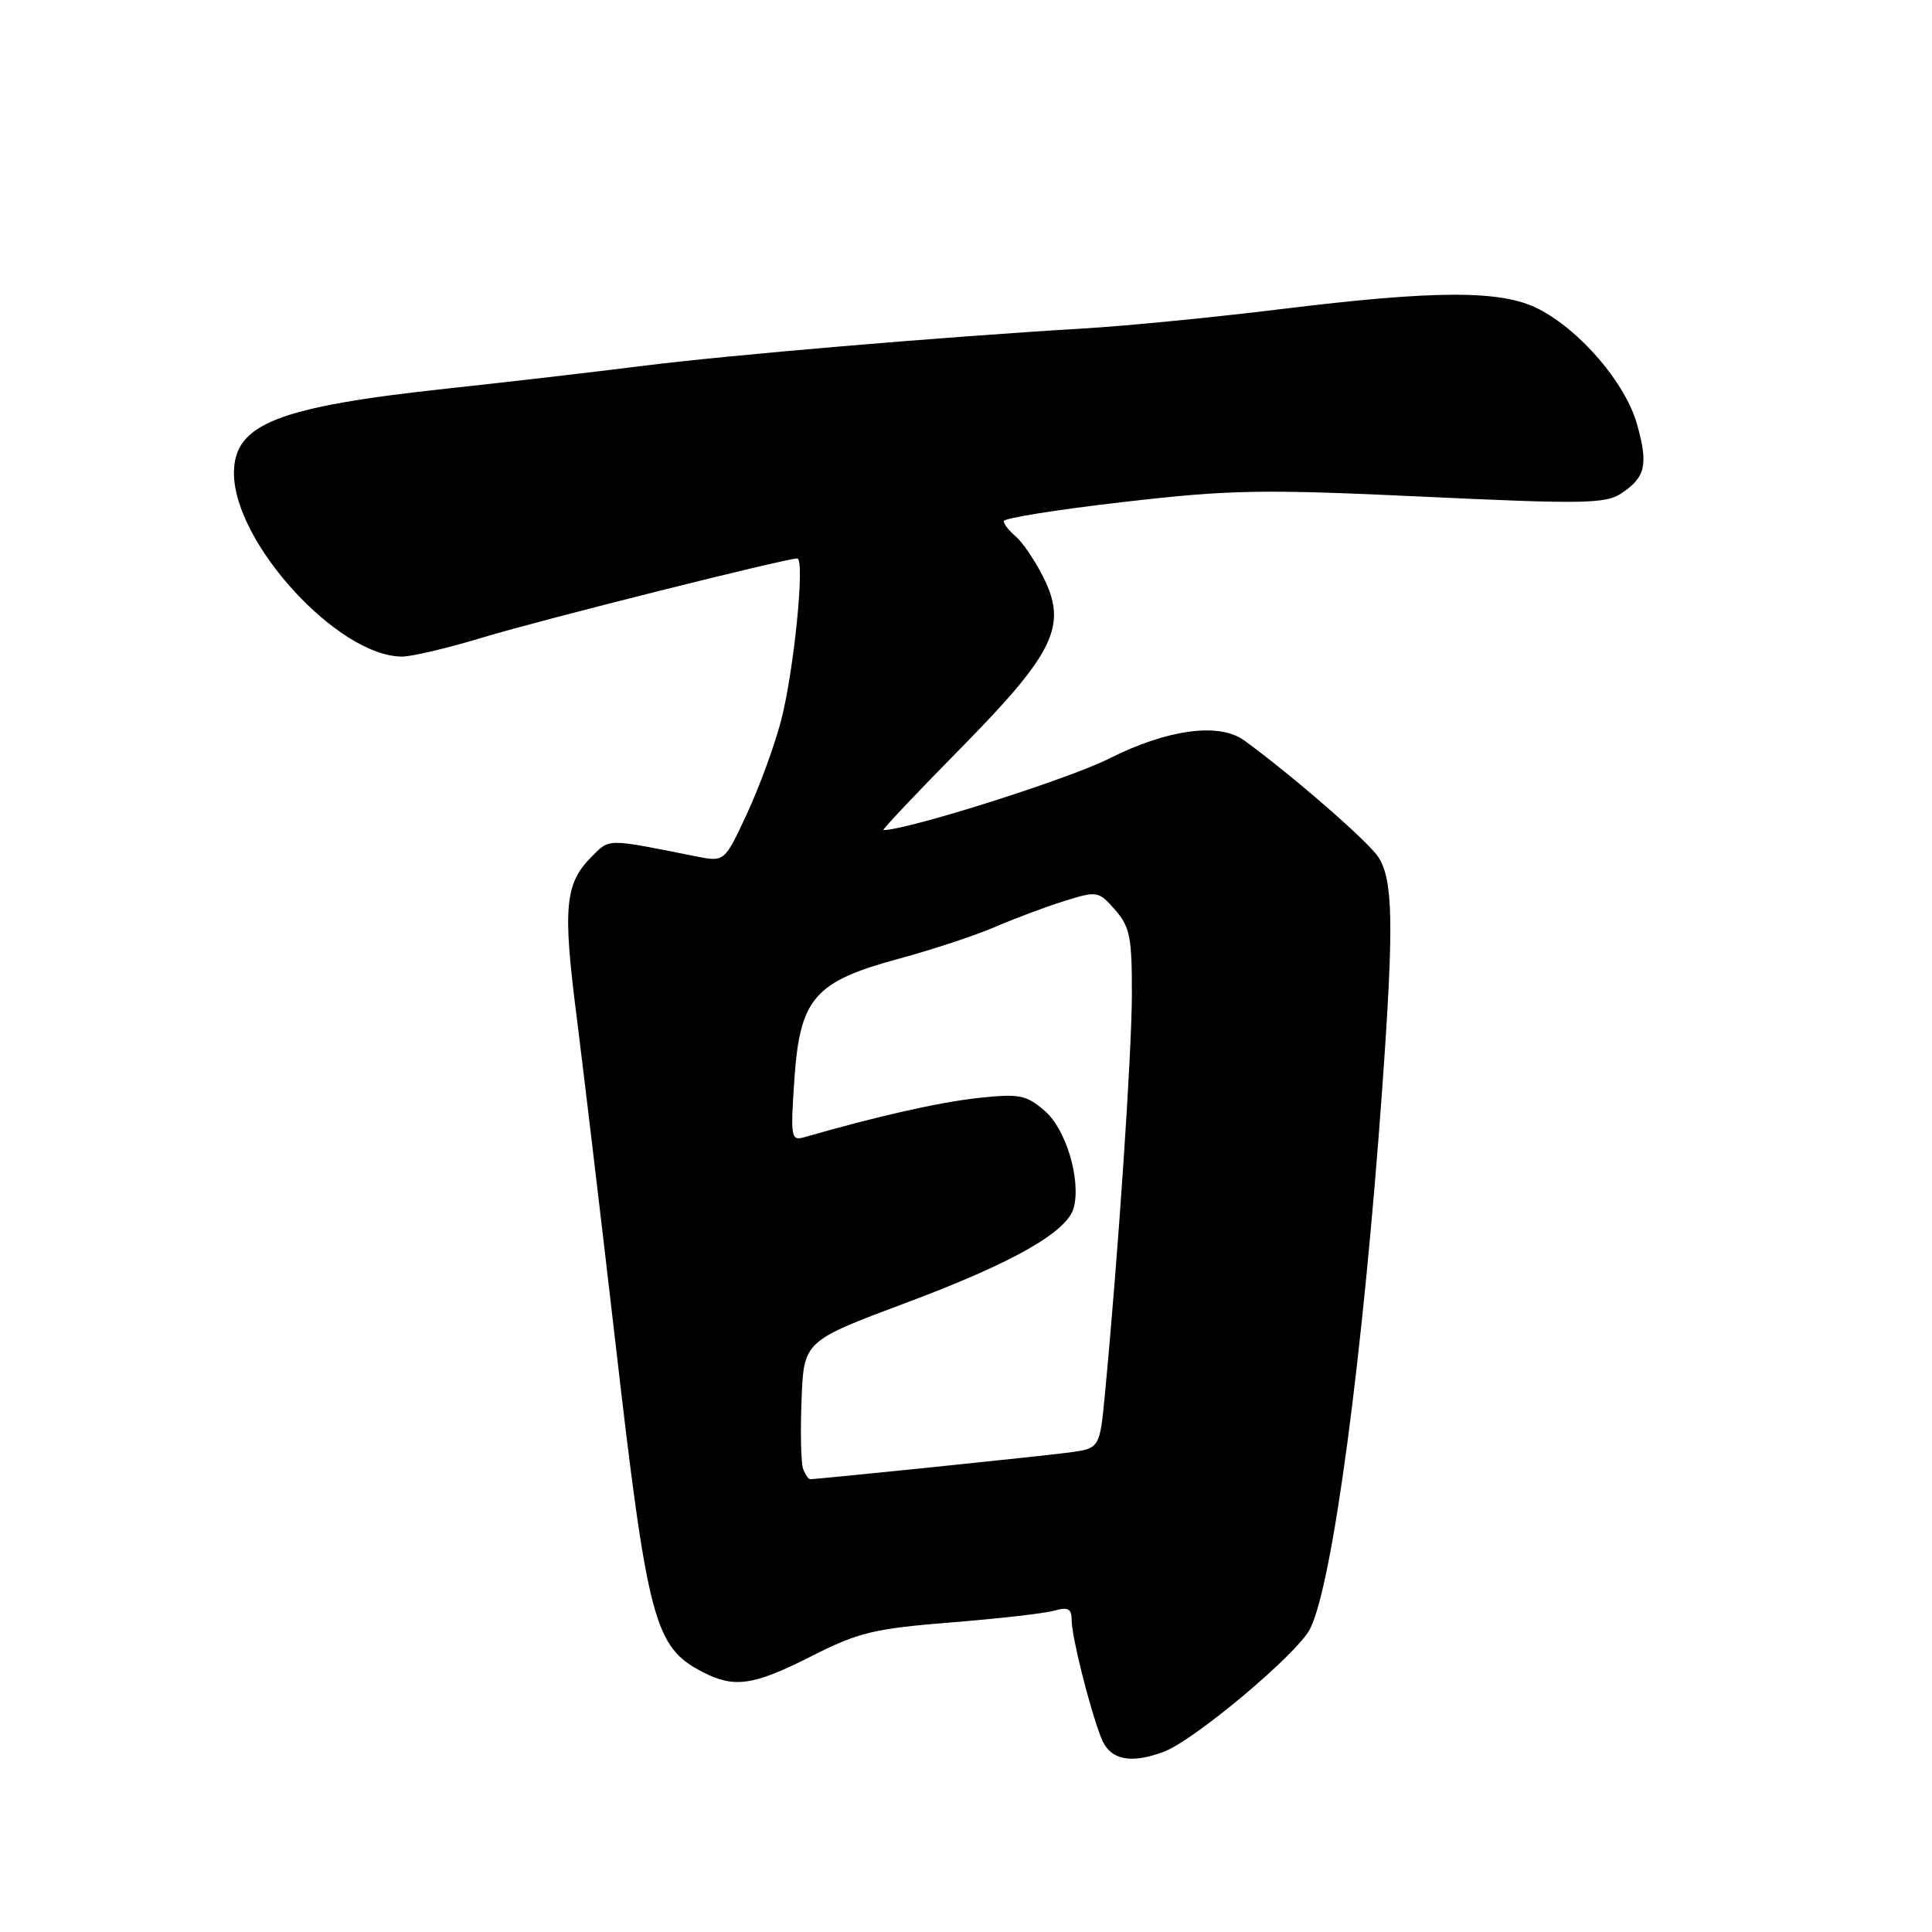 <?xml version="1.0" encoding="UTF-8" standalone="no"?>
<!DOCTYPE svg PUBLIC "-//W3C//DTD SVG 1.1//EN" "http://www.w3.org/Graphics/SVG/1.1/DTD/svg11.dtd" >
<svg xmlns="http://www.w3.org/2000/svg" xmlns:xlink="http://www.w3.org/1999/xlink" version="1.1" viewBox="0 0 256 256">
 <g >
 <path fill="currentColor"
d=" M 154.25 232.10 C 158.33 230.54 171.85 219.19 173.57 215.87 C 176.56 210.09 180.61 179.78 183.17 144.00 C 184.71 122.45 184.60 116.57 182.62 113.54 C 181.26 111.47 171.22 102.74 164.88 98.12 C 161.55 95.70 154.71 96.62 146.96 100.52 C 141.55 103.24 120.40 109.95 117.06 109.99 C 116.81 110.00 121.38 105.16 127.20 99.25 C 139.79 86.46 141.51 82.88 138.18 76.35 C 137.06 74.16 135.44 71.78 134.57 71.06 C 133.71 70.34 133.00 69.44 133.00 69.05 C 133.00 68.66 140.13 67.52 148.84 66.52 C 163.02 64.88 167.18 64.81 188.56 65.81 C 209.57 66.80 212.72 66.76 214.78 65.41 C 218.04 63.27 218.43 61.61 216.92 56.23 C 215.39 50.77 209.40 43.76 203.83 40.92 C 198.94 38.42 190.29 38.43 169.66 40.97 C 160.95 42.04 149.25 43.19 143.66 43.52 C 124.98 44.63 96.62 47.03 85.00 48.50 C 78.67 49.30 67.20 50.63 59.50 51.46 C 36.72 53.91 31.00 56.17 31.00 62.69 C 31.00 71.93 44.81 87.00 53.28 87.00 C 54.58 87.00 59.44 85.85 64.07 84.44 C 71.70 82.13 104.06 74.00 105.64 74.00 C 106.70 74.00 105.20 88.97 103.49 95.50 C 102.63 98.80 100.59 104.36 98.96 107.86 C 96.00 114.22 96.00 114.22 92.25 113.48 C 80.25 111.08 80.83 111.08 78.39 113.52 C 74.87 117.04 74.56 120.21 76.37 134.41 C 77.28 141.61 79.59 161.00 81.50 177.50 C 85.81 214.91 86.69 218.24 93.10 221.55 C 97.30 223.72 99.81 223.36 107.51 219.46 C 113.73 216.30 115.81 215.80 126.01 214.98 C 132.33 214.48 138.51 213.77 139.75 213.41 C 141.52 212.90 142.00 213.17 142.00 214.67 C 142.00 216.84 144.32 226.12 145.90 230.25 C 147.03 233.20 149.75 233.80 154.25 232.10 Z  M 106.42 194.66 C 106.14 193.93 106.04 189.81 106.21 185.51 C 106.50 177.70 106.50 177.70 120.14 172.60 C 134.20 167.34 141.45 163.23 142.28 160.02 C 143.25 156.31 141.25 149.61 138.44 147.20 C 135.98 145.08 135.08 144.90 129.60 145.49 C 124.50 146.04 116.25 147.90 106.60 150.68 C 104.81 151.20 104.73 150.75 105.26 143.01 C 106.00 132.25 107.91 130.05 119.20 127.01 C 123.58 125.82 129.27 123.94 131.84 122.83 C 134.40 121.72 138.53 120.17 141.00 119.40 C 145.38 118.03 145.56 118.06 147.75 120.55 C 149.72 122.79 150.00 124.20 149.98 131.81 C 149.96 139.69 148.16 166.38 146.41 184.71 C 145.72 191.92 145.72 191.92 141.61 192.47 C 137.99 192.95 108.39 196.00 107.34 196.00 C 107.12 196.00 106.71 195.40 106.42 194.66 Z "/>
</g>
</svg>